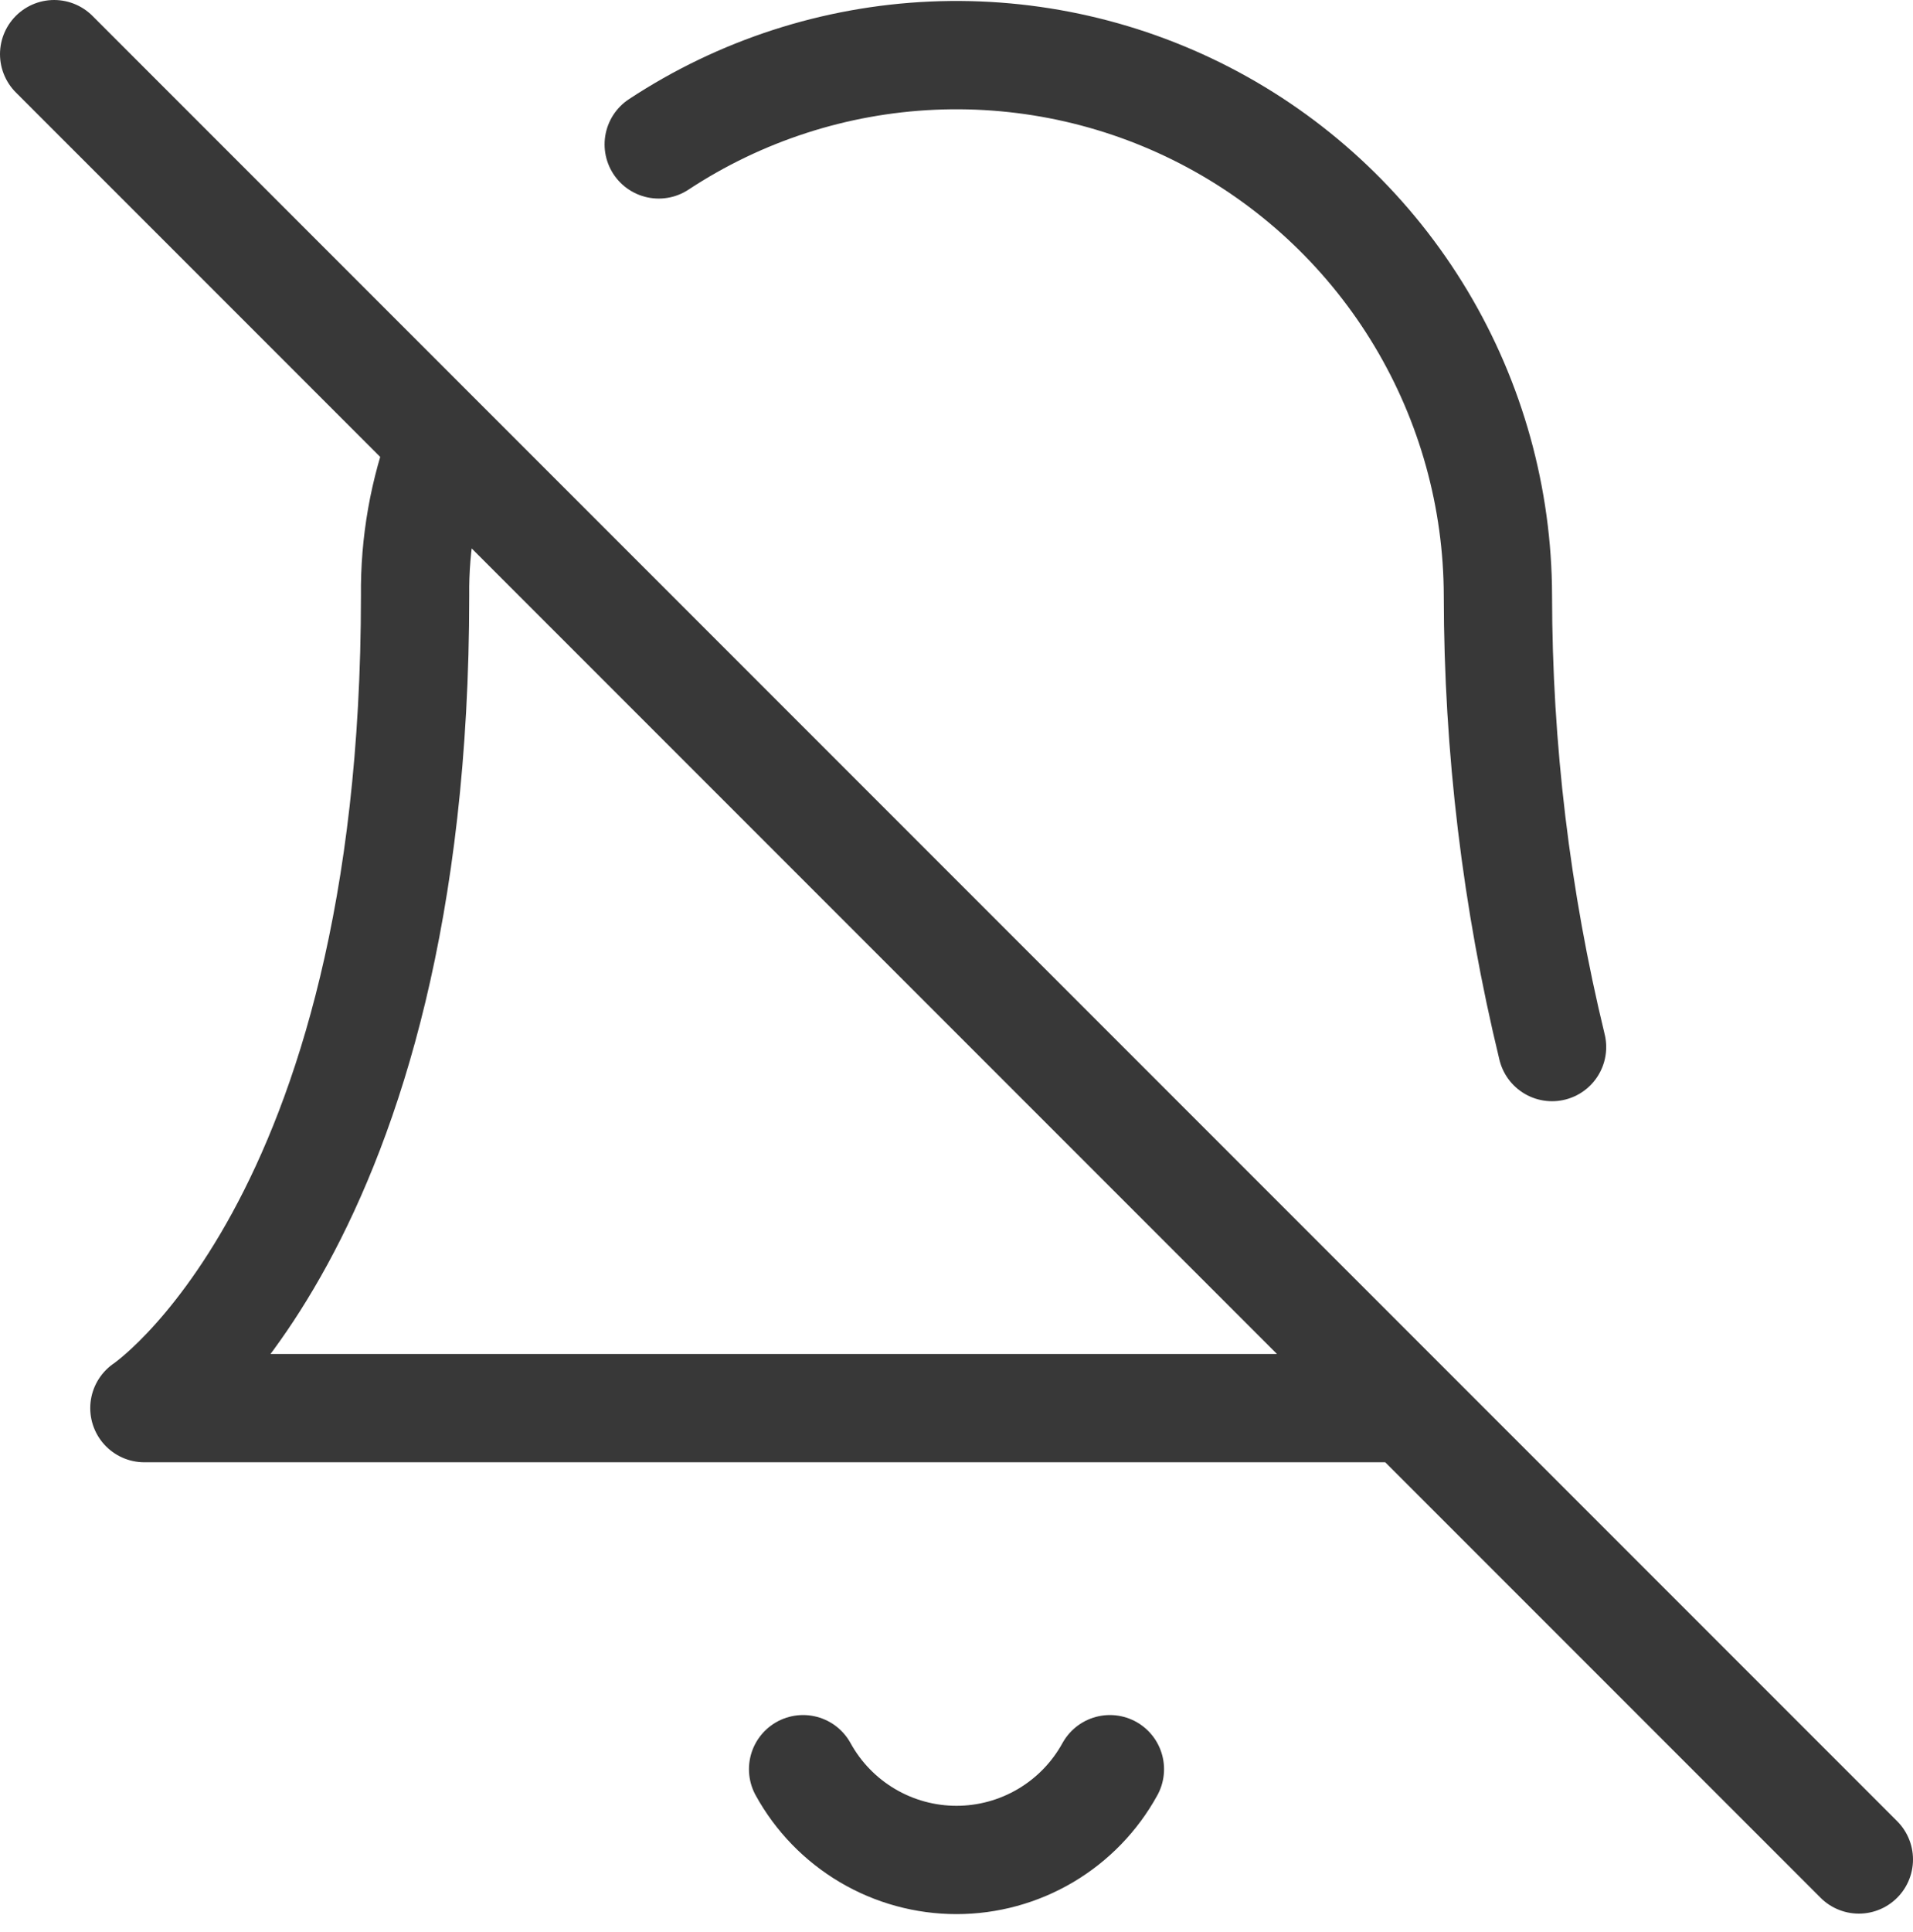 <svg width="106" height="107" viewBox="0 0 106 107" fill="none" xmlns="http://www.w3.org/2000/svg">
<path d="M36.5 7.999C41.019 5.023 46.259 3.324 51.664 3.083C57.07 2.843 62.44 4.068 67.206 6.63C71.972 9.193 75.956 12.996 78.736 17.638C81.517 22.28 82.99 27.588 83 32.999C83.008 41.422 84.015 49.813 86 57.999M78 77.999H8C8 77.999 23 67.999 23 32.999C22.967 30.097 23.476 27.215 24.5 24.499M44.5 98C45.337 99.522 46.568 100.792 48.063 101.676C49.558 102.56 51.263 103.027 53 103.027C54.737 103.027 56.443 102.56 57.938 101.676C59.433 100.792 60.663 99.522 61.5 98M3 3L103 103" 
stroke="#383838" stroke-width="6" stroke-linecap="round" stroke-linejoin="round"/>
</svg>
